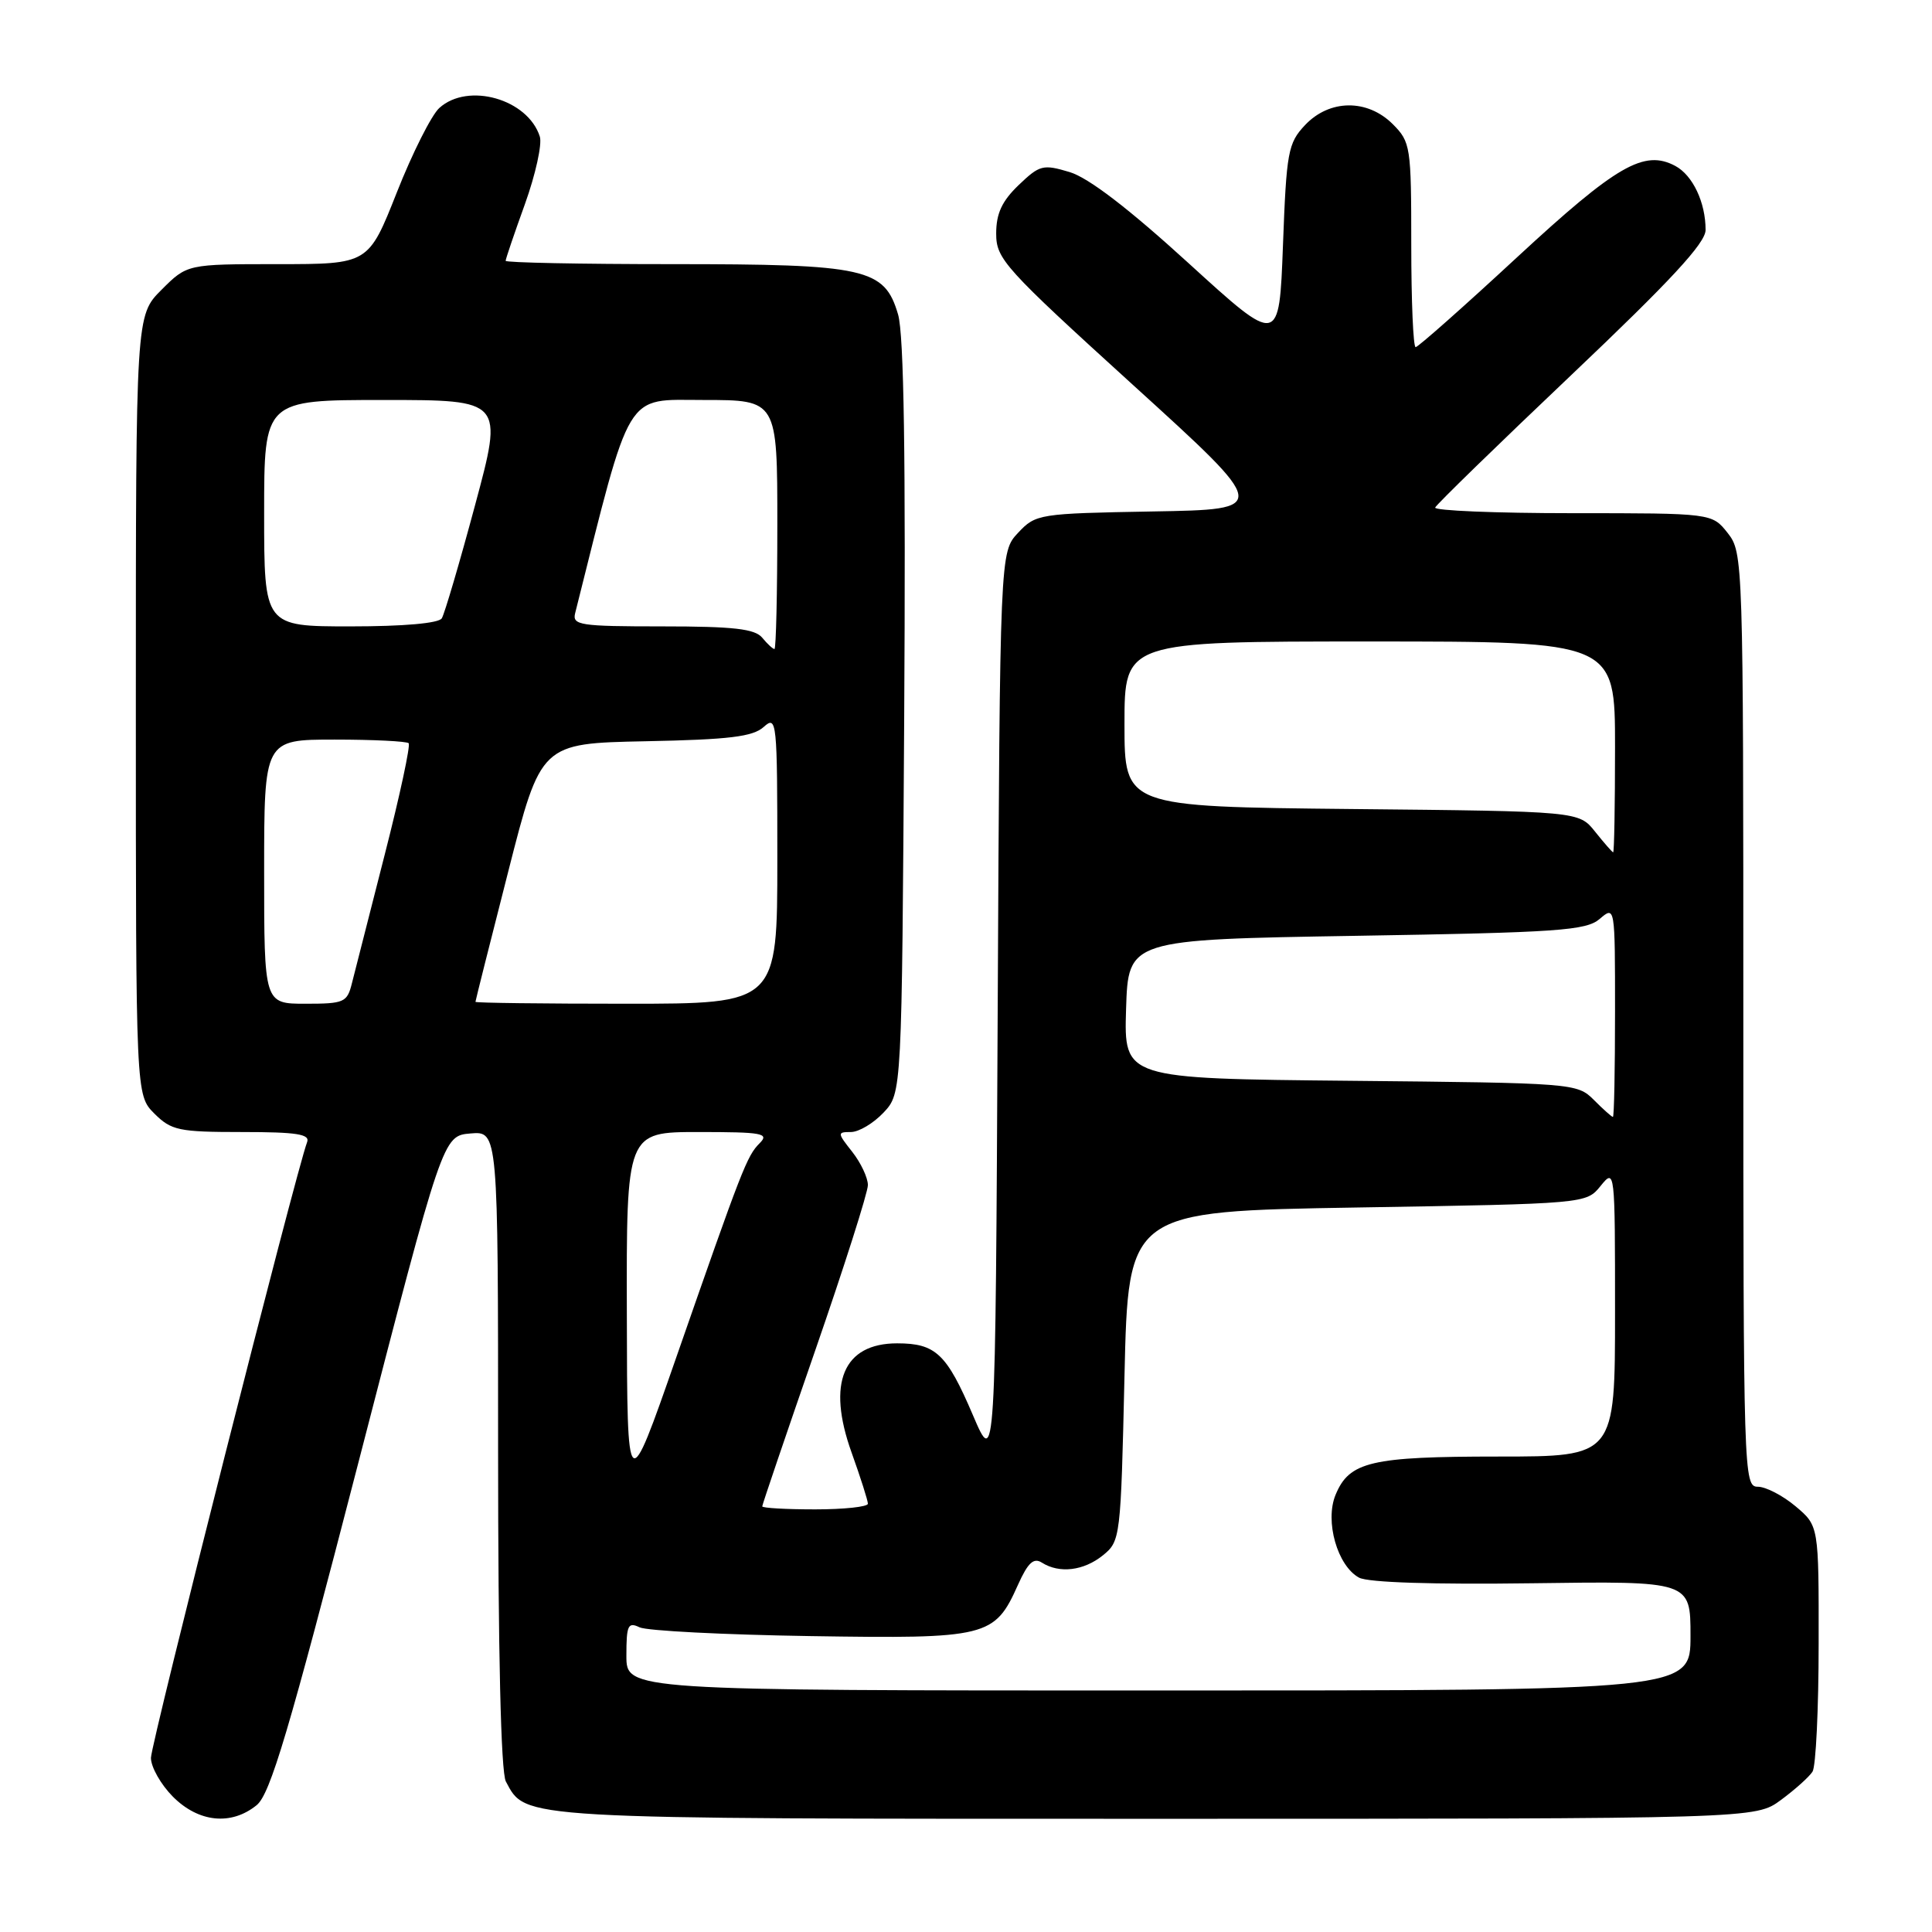 <?xml version="1.0" encoding="UTF-8" standalone="no"?>
<!DOCTYPE svg PUBLIC "-//W3C//DTD SVG 1.1//EN" "http://www.w3.org/Graphics/SVG/1.1/DTD/svg11.dtd" >
<svg xmlns="http://www.w3.org/2000/svg" xmlns:xlink="http://www.w3.org/1999/xlink" version="1.1" viewBox="0 0 256 256">
 <g >
 <path fill="currentColor"
d=" M 34.00 239.20 C 35.81 237.73 38.24 229.57 47.45 193.95 C 58.68 150.50 58.68 150.50 62.34 150.19 C 66.00 149.88 66.00 149.88 66.00 192.01 C 66.00 218.99 66.37 234.82 67.03 236.06 C 69.73 241.09 68.09 241.00 153.26 241.00 C 232.61 241.00 232.61 241.00 235.99 238.50 C 237.85 237.13 239.73 235.44 240.17 234.75 C 240.61 234.06 240.98 226.45 240.98 217.84 C 241.00 202.18 241.00 202.18 237.92 199.59 C 236.23 198.17 233.98 197.00 232.92 197.00 C 231.05 197.00 231.00 195.51 231.00 135.13 C 231.00 74.06 230.97 73.24 228.93 70.63 C 226.85 68.00 226.85 68.00 208.34 68.00 C 198.16 68.00 189.98 67.66 190.17 67.25 C 190.35 66.83 198.49 58.91 208.25 49.65 C 221.38 37.19 226.00 32.20 226.00 30.47 C 226.00 26.82 224.30 23.23 221.99 21.99 C 217.86 19.78 214.22 21.88 201.02 34.09 C 193.95 40.64 187.89 46.00 187.58 46.00 C 187.26 46.00 187.00 39.90 187.00 32.45 C 187.00 19.41 186.91 18.82 184.55 16.45 C 181.18 13.09 176.16 13.14 172.92 16.58 C 170.67 18.97 170.46 20.11 170.00 32.49 C 169.50 45.82 169.50 45.82 157.50 34.88 C 149.54 27.62 144.23 23.55 141.73 22.80 C 138.20 21.74 137.76 21.86 134.98 24.52 C 132.76 26.65 132.00 28.29 132.00 30.95 C 132.00 34.32 133.07 35.50 150.14 51.02 C 168.28 67.50 168.28 67.50 152.79 67.77 C 137.64 68.04 137.25 68.10 134.90 70.60 C 132.50 73.16 132.50 73.16 132.20 133.83 C 131.90 194.50 131.90 194.50 128.91 187.50 C 125.44 179.38 123.99 178.00 118.88 178.00 C 111.73 178.00 109.53 183.26 112.84 192.47 C 114.03 195.79 115.00 198.84 115.00 199.25 C 115.00 199.66 111.85 200.00 108.00 200.00 C 104.15 200.00 101.00 199.82 101.00 199.60 C 101.00 199.38 104.15 190.11 108.00 179.00 C 111.85 167.89 115.00 158.00 115.00 157.03 C 115.00 156.06 114.07 154.08 112.93 152.63 C 110.94 150.11 110.93 150.00 112.75 150.00 C 113.80 150.00 115.74 148.84 117.08 147.42 C 119.50 144.84 119.50 144.84 119.81 95.17 C 120.02 60.54 119.78 44.34 119.00 41.67 C 117.20 35.54 114.78 35.00 89.03 35.00 C 76.91 35.00 67.00 34.80 67.00 34.56 C 67.00 34.32 68.15 30.93 69.56 27.03 C 70.96 23.13 71.85 19.11 71.53 18.10 C 69.95 13.13 62.02 10.86 58.21 14.31 C 57.18 15.24 54.64 20.28 52.58 25.50 C 48.82 35.00 48.82 35.00 36.81 35.00 C 24.80 35.00 24.80 35.00 21.40 38.40 C 18.00 41.80 18.00 41.80 18.00 93.45 C 18.00 145.09 18.00 145.09 20.45 147.55 C 22.70 149.79 23.68 150.00 32.06 150.00 C 39.34 150.00 41.11 150.28 40.69 151.35 C 39.26 155.08 20.00 231.02 20.00 232.93 C 20.00 234.15 21.32 236.47 22.92 238.08 C 26.33 241.49 30.64 241.92 34.00 239.20 Z  M 83.00 219.39 C 83.00 215.35 83.21 214.89 84.75 215.63 C 85.71 216.09 95.88 216.61 107.34 216.79 C 130.86 217.16 131.79 216.93 134.89 209.99 C 136.21 207.06 136.96 206.36 138.06 207.06 C 140.38 208.53 143.60 208.14 146.14 206.09 C 148.46 204.21 148.51 203.80 149.00 182.34 C 149.50 160.50 149.50 160.50 179.84 160.00 C 210.18 159.50 210.18 159.50 212.09 157.14 C 213.99 154.80 214.00 154.92 214.00 173.89 C 214.00 193.00 214.00 193.00 198.55 193.00 C 181.64 193.00 178.79 193.67 176.97 198.07 C 175.52 201.57 177.21 207.50 180.09 209.05 C 181.29 209.69 189.93 209.97 203.01 209.79 C 224.00 209.50 224.00 209.50 224.00 216.75 C 224.00 224.00 224.00 224.00 153.50 224.00 C 83.00 224.00 83.00 224.00 83.00 219.39 Z  M 83.06 174.25 C 83.00 150.00 83.00 150.00 92.57 150.00 C 101.03 150.00 101.97 150.17 100.66 151.48 C 98.97 153.17 98.37 154.72 89.56 180.00 C 83.11 198.50 83.11 198.50 83.06 174.25 Z  M 211.20 145.75 C 208.98 143.53 208.54 143.50 178.94 143.21 C 148.93 142.92 148.93 142.92 149.21 133.71 C 149.50 124.50 149.50 124.50 179.72 124.00 C 206.54 123.56 210.17 123.30 211.97 121.76 C 214.00 120.02 214.00 120.04 214.00 134.01 C 214.00 141.70 213.88 148.00 213.72 148.00 C 213.57 148.00 212.43 146.99 211.20 145.75 Z  M 35.00 115.50 C 35.00 98.00 35.00 98.00 44.33 98.00 C 49.47 98.00 53.88 98.22 54.15 98.48 C 54.41 98.75 52.99 105.38 50.98 113.23 C 48.97 121.08 47.02 128.74 46.64 130.25 C 46.00 132.83 45.63 133.00 40.48 133.00 C 35.00 133.00 35.00 133.00 35.00 115.50 Z  M 63.00 132.75 C 63.00 132.61 64.95 124.85 67.34 115.50 C 71.67 98.50 71.67 98.50 85.54 98.22 C 96.66 98.00 99.76 97.62 101.20 96.32 C 102.93 94.76 103.00 95.48 103.00 113.85 C 103.00 133.00 103.00 133.00 83.00 133.00 C 72.00 133.00 63.00 132.89 63.00 132.75 Z  M 211.35 110.19 C 209.20 107.50 209.20 107.50 179.10 107.20 C 149.00 106.89 149.00 106.89 149.00 95.95 C 149.00 85.00 149.00 85.00 181.50 85.00 C 214.00 85.00 214.00 85.00 214.00 99.00 C 214.00 106.70 213.89 112.97 213.75 112.94 C 213.61 112.90 212.53 111.67 211.35 110.19 Z  M 101.00 84.50 C 100.02 83.32 97.20 83.00 87.76 83.00 C 76.84 83.00 75.81 82.84 76.21 81.25 C 83.74 51.25 82.69 53.00 93.24 53.00 C 103.00 53.00 103.00 53.00 103.00 69.50 C 103.00 78.58 102.83 86.00 102.62 86.00 C 102.41 86.00 101.68 85.33 101.00 84.50 Z  M 35.00 68.00 C 35.00 53.00 35.00 53.00 50.85 53.00 C 66.70 53.00 66.70 53.00 62.95 66.93 C 60.89 74.60 58.90 81.35 58.54 81.93 C 58.14 82.59 53.47 83.00 46.44 83.00 C 35.00 83.00 35.00 83.00 35.00 68.00 Z "/>
</g>
</svg>